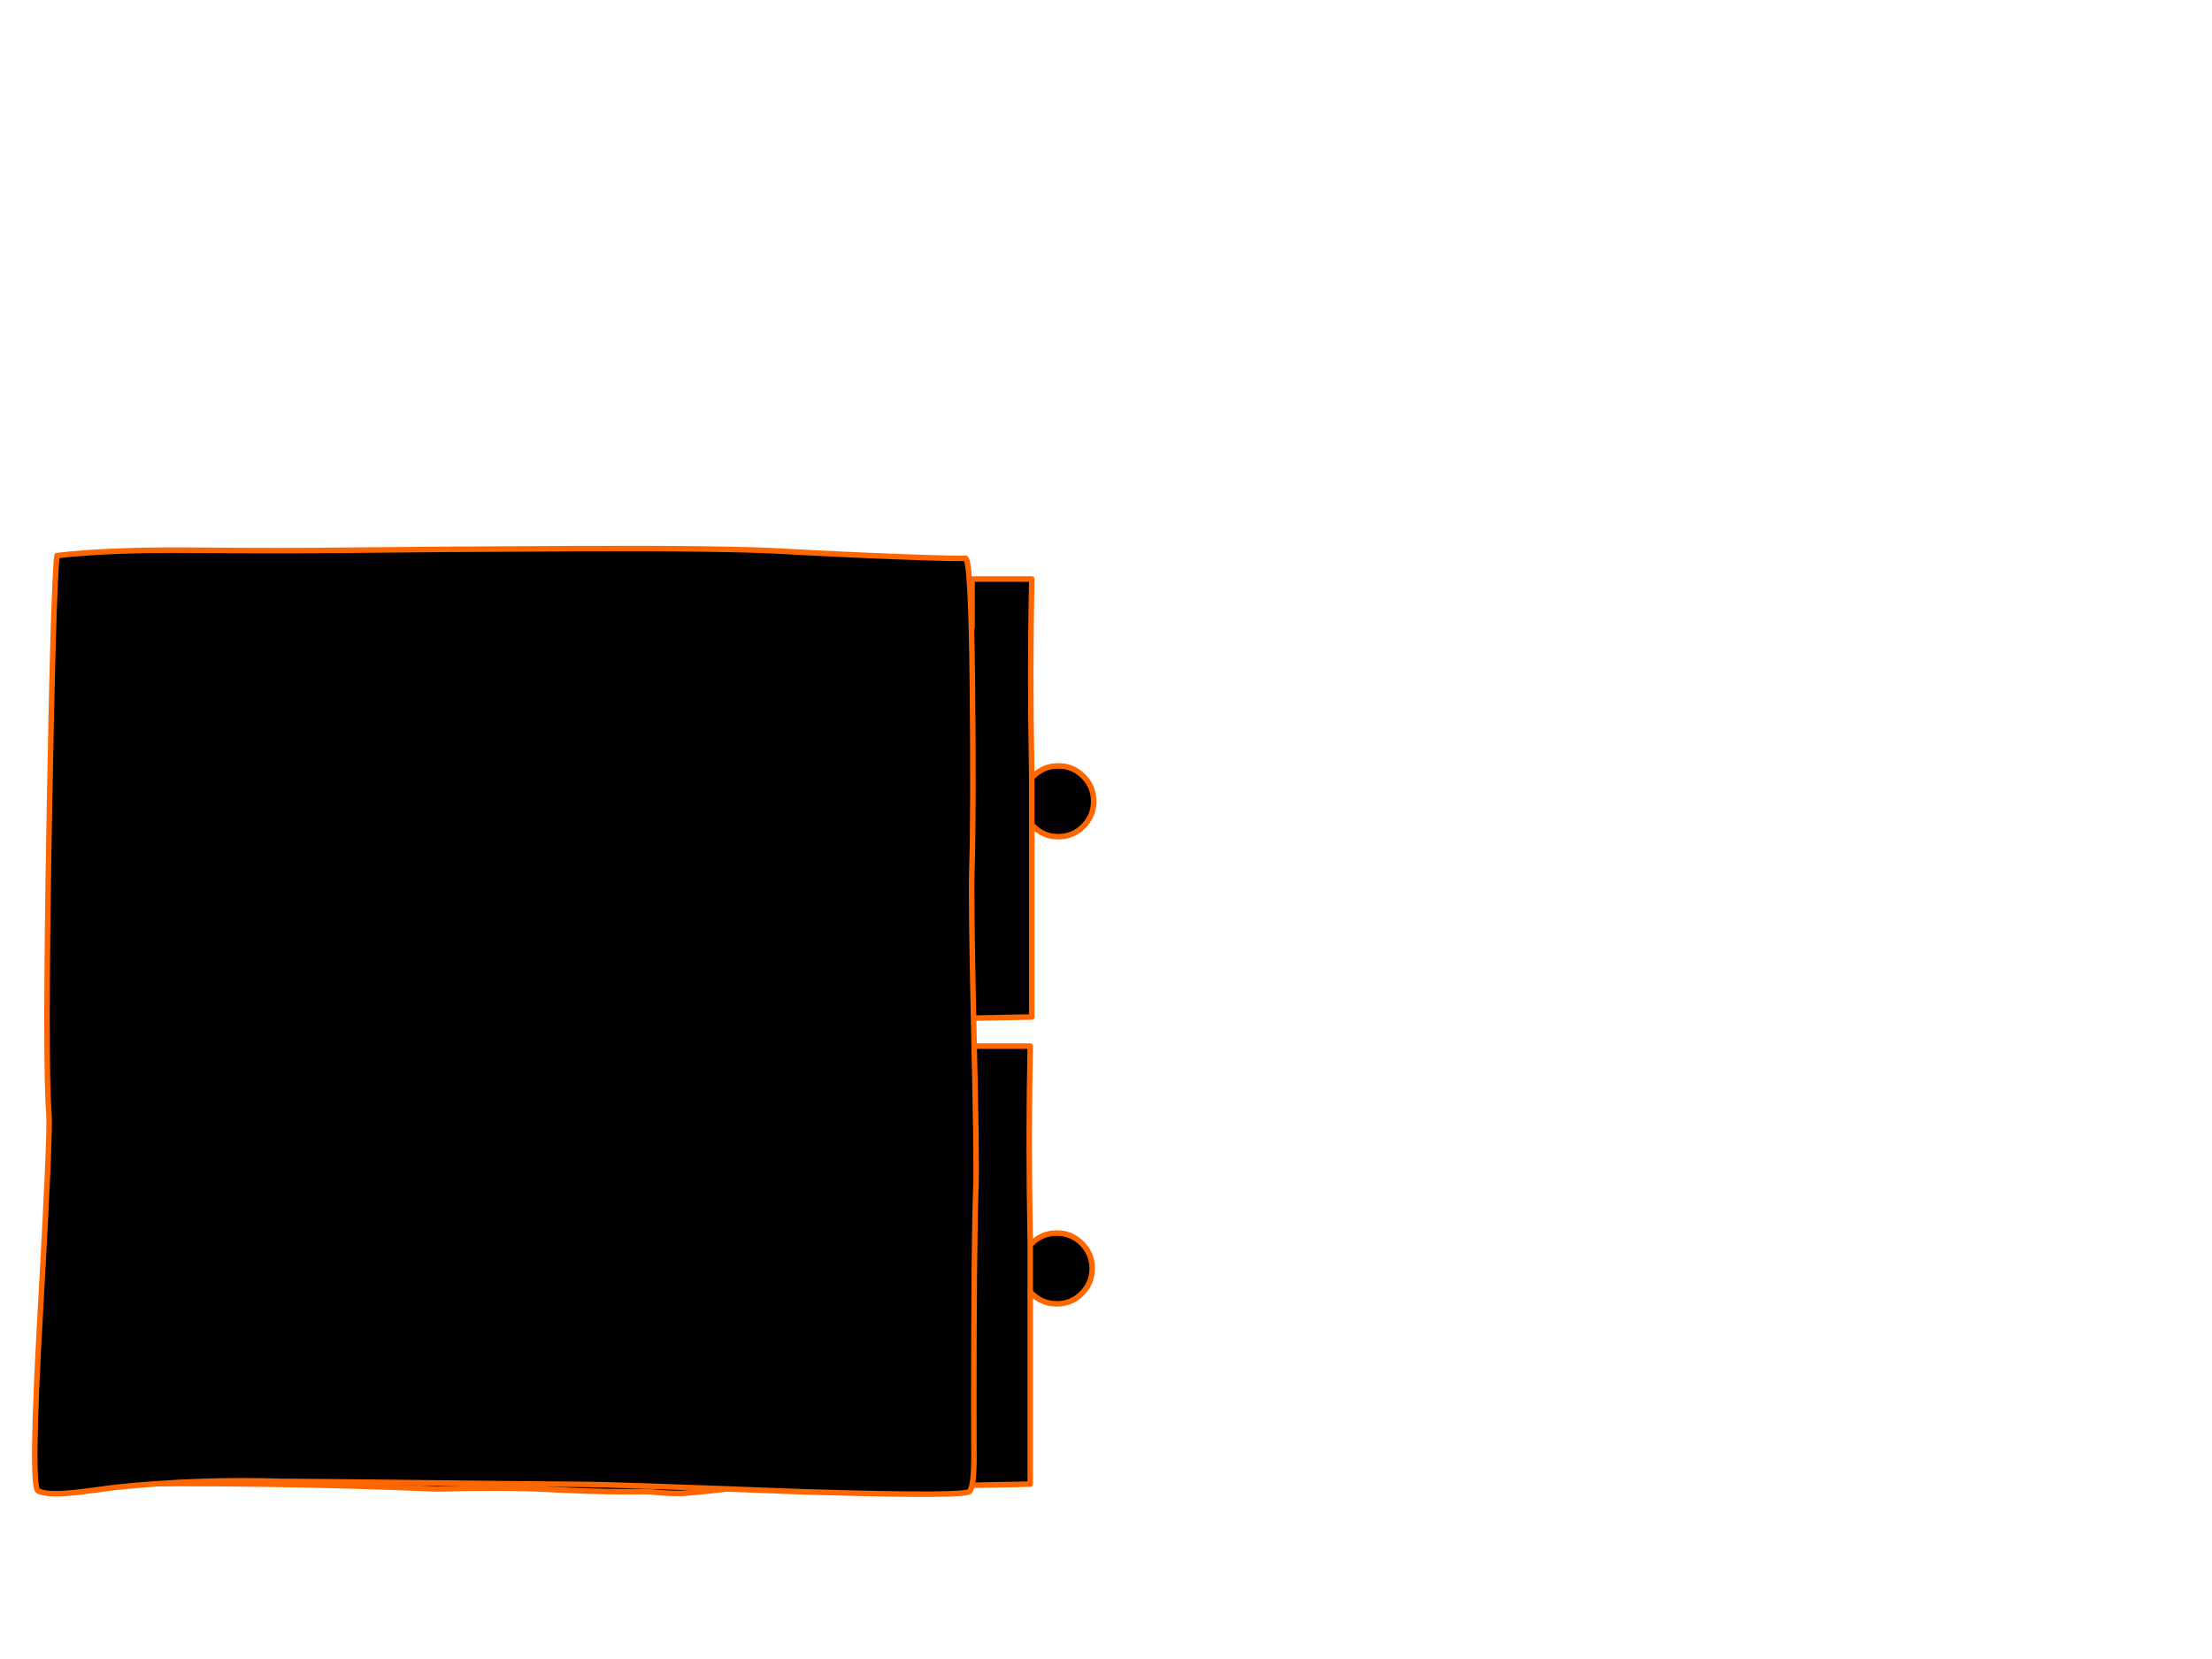 <?xml version="1.0" encoding="utf-8"?>
<svg id="EdithAnim12" image-rendering="inherit" baseProfile="basic" version="1.1" x="0px" y="0px" width="800" height="600" xmlns="http://www.w3.org/2000/svg" xmlns:xlink="http://www.w3.org/1999/xlink">
  <g id="21_GarbageDrawerf17r1" overflow="visible">
    <g id="GarbageDrawerGroupf17r1">
      <g id="Drawer">
        <path fill="#000" stroke="none" d="M373.7,280.75 Q373.4,281.05 373.15,281.35 L373.15,298.3 Q373.4,298.55 373.7,298.85 377.35,302.5 382.45,302.6 L382.75,302.6 Q388.05,302.6 391.8,298.85 395.55,295.1 395.55,289.8 395.55,284.5 391.8,280.75 388.05,277 382.75,277 L382.45,277 Q377.35,277.1 373.7,280.75 M35.15,227 Q31.95,241.7 32.55,257.85 34.45,303.3 33.75,332.05 33.15,360 35.15,367.8 97.15,366.95 158.35,369.55 182.55,368.85 198.65,369.7 215,370.55 226.35,370.55 230.7,370.55 235.15,370.5 241.4,371.25 247.6,371.15 259,370.25 270.3,368.6 282,367.15 293.85,368.5 305.2,369.8 316.45,369.5 328.25,369.15 339.95,368.45 353.65,368.2 373.15,367.8 L373.15,302.6 373.15,298.3 373.15,281.35 Q373.1,279.15 373.1,277 372.45,243.1 373.15,209.4 L351.55,209.4 351.55,227 299.15,225.05 Q160.4,229.6 35.15,227Z" test="Drawer"/>
        <path id="Layer3_0_1_STROKES" stroke="#F60" stroke-width="2" stroke-linejoin="round" stroke-linecap="round" fill="none" d="M373.15,298.3 L373.15,302.6 373.15,367.8 Q353.65,368.2 339.95,368.45 328.25,369.15 316.45,369.5 305.2,369.8 293.85,368.5 282,367.15 270.3,368.6 259,370.25 247.6,371.15 241.4,371.25 235.15,370.5 230.7,370.55 226.35,370.55 215,370.55 198.65,369.7 182.55,368.85 158.35,369.55 97.15,366.95 35.15,367.8 33.15,360 33.75,332.05 34.45,303.3 32.55,257.85 31.95,241.7 35.15,227 160.4,229.6 299.15,225.05 L351.55,227 351.55,209.4 373.15,209.4 Q372.45,243.1 373.1,277 373.1,279.15 373.15,281.35 373.4,281.05 373.7,280.75 377.35,277.1 382.45,277 L382.75,277 Q388.05,277 391.8,280.75 395.55,284.5 395.55,289.8 395.55,295.1 391.8,298.85 388.05,302.6 382.75,302.6 L382.45,302.6 Q377.35,302.5 373.7,298.85 373.4,298.55 373.15,298.3 L373.15,281.35" test="Drawer"/>
      </g>
      <g id="DrawersCabinetFront">
        <path fill="#000" stroke="none" d="M372.6,467.25 Q372.85,467.5 373.15,467.8 376.8,471.45 381.9,471.55 L382.2,471.55 Q387.5,471.55 391.25,467.8 395,464.05 395,458.75 395,453.45 391.25,449.7 387.5,445.95 382.2,445.95 L381.9,445.95 Q376.8,446.05 373.15,449.7 372.85,450 372.6,450.3 L372.6,467.25 M372.6,378.35 L351,378.35 351,395.95 298.6,394 Q159.85,398.55 34.6,395.95 31.4,410.65 32,426.8 33.9,472.25 33.2,501 32.6,528.95 34.6,536.75 96.6,535.9 157.8,538.5 182,537.8 198.1,538.65 214.45,539.5 225.8,539.5 230.15,539.5 234.6,539.45 240.85,540.2 247.05,540.1 258.45,539.2 269.75,537.55 281.45,536.1 293.3,537.45 304.65,538.75 315.9,538.45 327.7,538.1 339.4,537.4 353.1,537.15 372.6,536.75 L372.6,471.55 372.6,467.25 372.6,450.3 Q372.55,448.1 372.55,445.95 371.9,412.05 372.6,378.35Z" test="DrawersCabinetFront"/>
        <path id="Layer2_0_1_STROKES" stroke="#F60" stroke-width="2" stroke-linejoin="round" stroke-linecap="round" fill="none" d="M372.6,467.25 L372.6,471.55 372.6,536.75 Q353.1,537.15 339.4,537.4 327.7,538.1 315.9,538.45 304.65,538.75 293.3,537.45 281.45,536.1 269.75,537.55 258.45,539.2 247.05,540.1 240.85,540.2 234.6,539.45 230.15,539.5 225.8,539.5 214.45,539.5 198.1,538.65 182,537.8 157.8,538.5 96.6,535.9 34.6,536.75 32.6,528.95 33.2,501 33.9,472.25 32,426.8 31.4,410.65 34.6,395.95 159.85,398.55 298.6,394 L351,395.95 351,378.35 372.6,378.35 Q371.9,412.05 372.55,445.95 372.55,448.1 372.6,450.3 372.85,450 373.15,449.7 376.8,446.05 381.9,445.95 L382.2,445.95 Q387.5,445.95 391.25,449.7 395,453.45 395,458.75 395,464.05 391.25,467.8 387.5,471.55 382.2,471.55 L381.9,471.55 Q376.8,471.45 373.15,467.8 372.85,467.5 372.6,467.25 L372.6,450.3" test="DrawersCabinetFront"/>
        <path fill="#000" stroke="none" d="M325.45,201.35 Q303.949,200.555 283.25,199.35 262.608,198.197 207.95,198.4 153.33,198.657 128.1,198.95 102.932,199.293 71,199 39.057,198.703 20.6,200.95 19.3,211.55 17.8,296.8 16.25,385.35 17.7,402.8 18.25,409.9 14.6,473.85 11.002,537.799 13.75,539.2 16.544,540.602 23.95,540.05 26.725,539.879 29.95,539.45 36.15,538.65 42.4,537.85 71.75,534.85 101.15,535.75 114.788,535.84 129.25,536 201.9,536.85 211.5,536.85 220.4,536.85 285.55,539.35 286.3,539.4 287.1,539.4 289.15,539.5 291.2,539.55 294.1,539.65 296.9,539.7 349.55,541.25 350.75,539.35 352.15,537.15 352.25,528.45 352.2,516.05 352.2,508 352.2,449.45 352.95,429.1 353.3,419.1 352.2,372.8 351.15,326.2 351.5,314.55 352.149,293.006 351.65,247.3 351.202,201.587 349.1,201.85 346.997,202.159 325.45,201.35Z" test="DrawersCabinetFront"/>
        <path id="Layer1_0_1_STROKES" stroke="#F60" stroke-width="2" stroke-linejoin="round" stroke-linecap="round" fill="none" d="M20.6,200.95 Q39.057,198.703 71,199 102.932,199.293 128.125,198.975 153.33,198.657 207.975,198.425 262.608,198.197 283.275,199.375 303.949,200.555 325.475,201.35 346.997,202.159 349.1,201.875 351.202,201.587 351.675,247.3 352.149,293.006 351.5,314.55 351.15,326.2 352.2,372.8 353.3,419.1 352.95,429.1 352.2,449.45 352.2,508 352.2,516.05 352.25,528.45 352.15,537.15 350.75,539.35 349.55,541.25 296.9,539.7 294.1,539.65 291.2,539.55 289.15,539.5 287.1,539.4 286.3,539.4 285.55,539.35 220.4,536.85 211.5,536.85 201.9,536.85 129.25,536 114.788,535.84 101.15,535.75 71.75,534.85 42.4,537.85 36.15,538.65 29.95,539.475 26.725,539.879 23.975,540.075 16.544,540.602 13.775,539.2 11.002,537.799 14.625,473.85 18.25,409.9 17.7,402.8 16.25,385.35 17.8,296.8 19.3,211.55 20.6,200.95Z" test="DrawersCabinetFront"/>
      </g>
    </g>
  </g>
</svg>